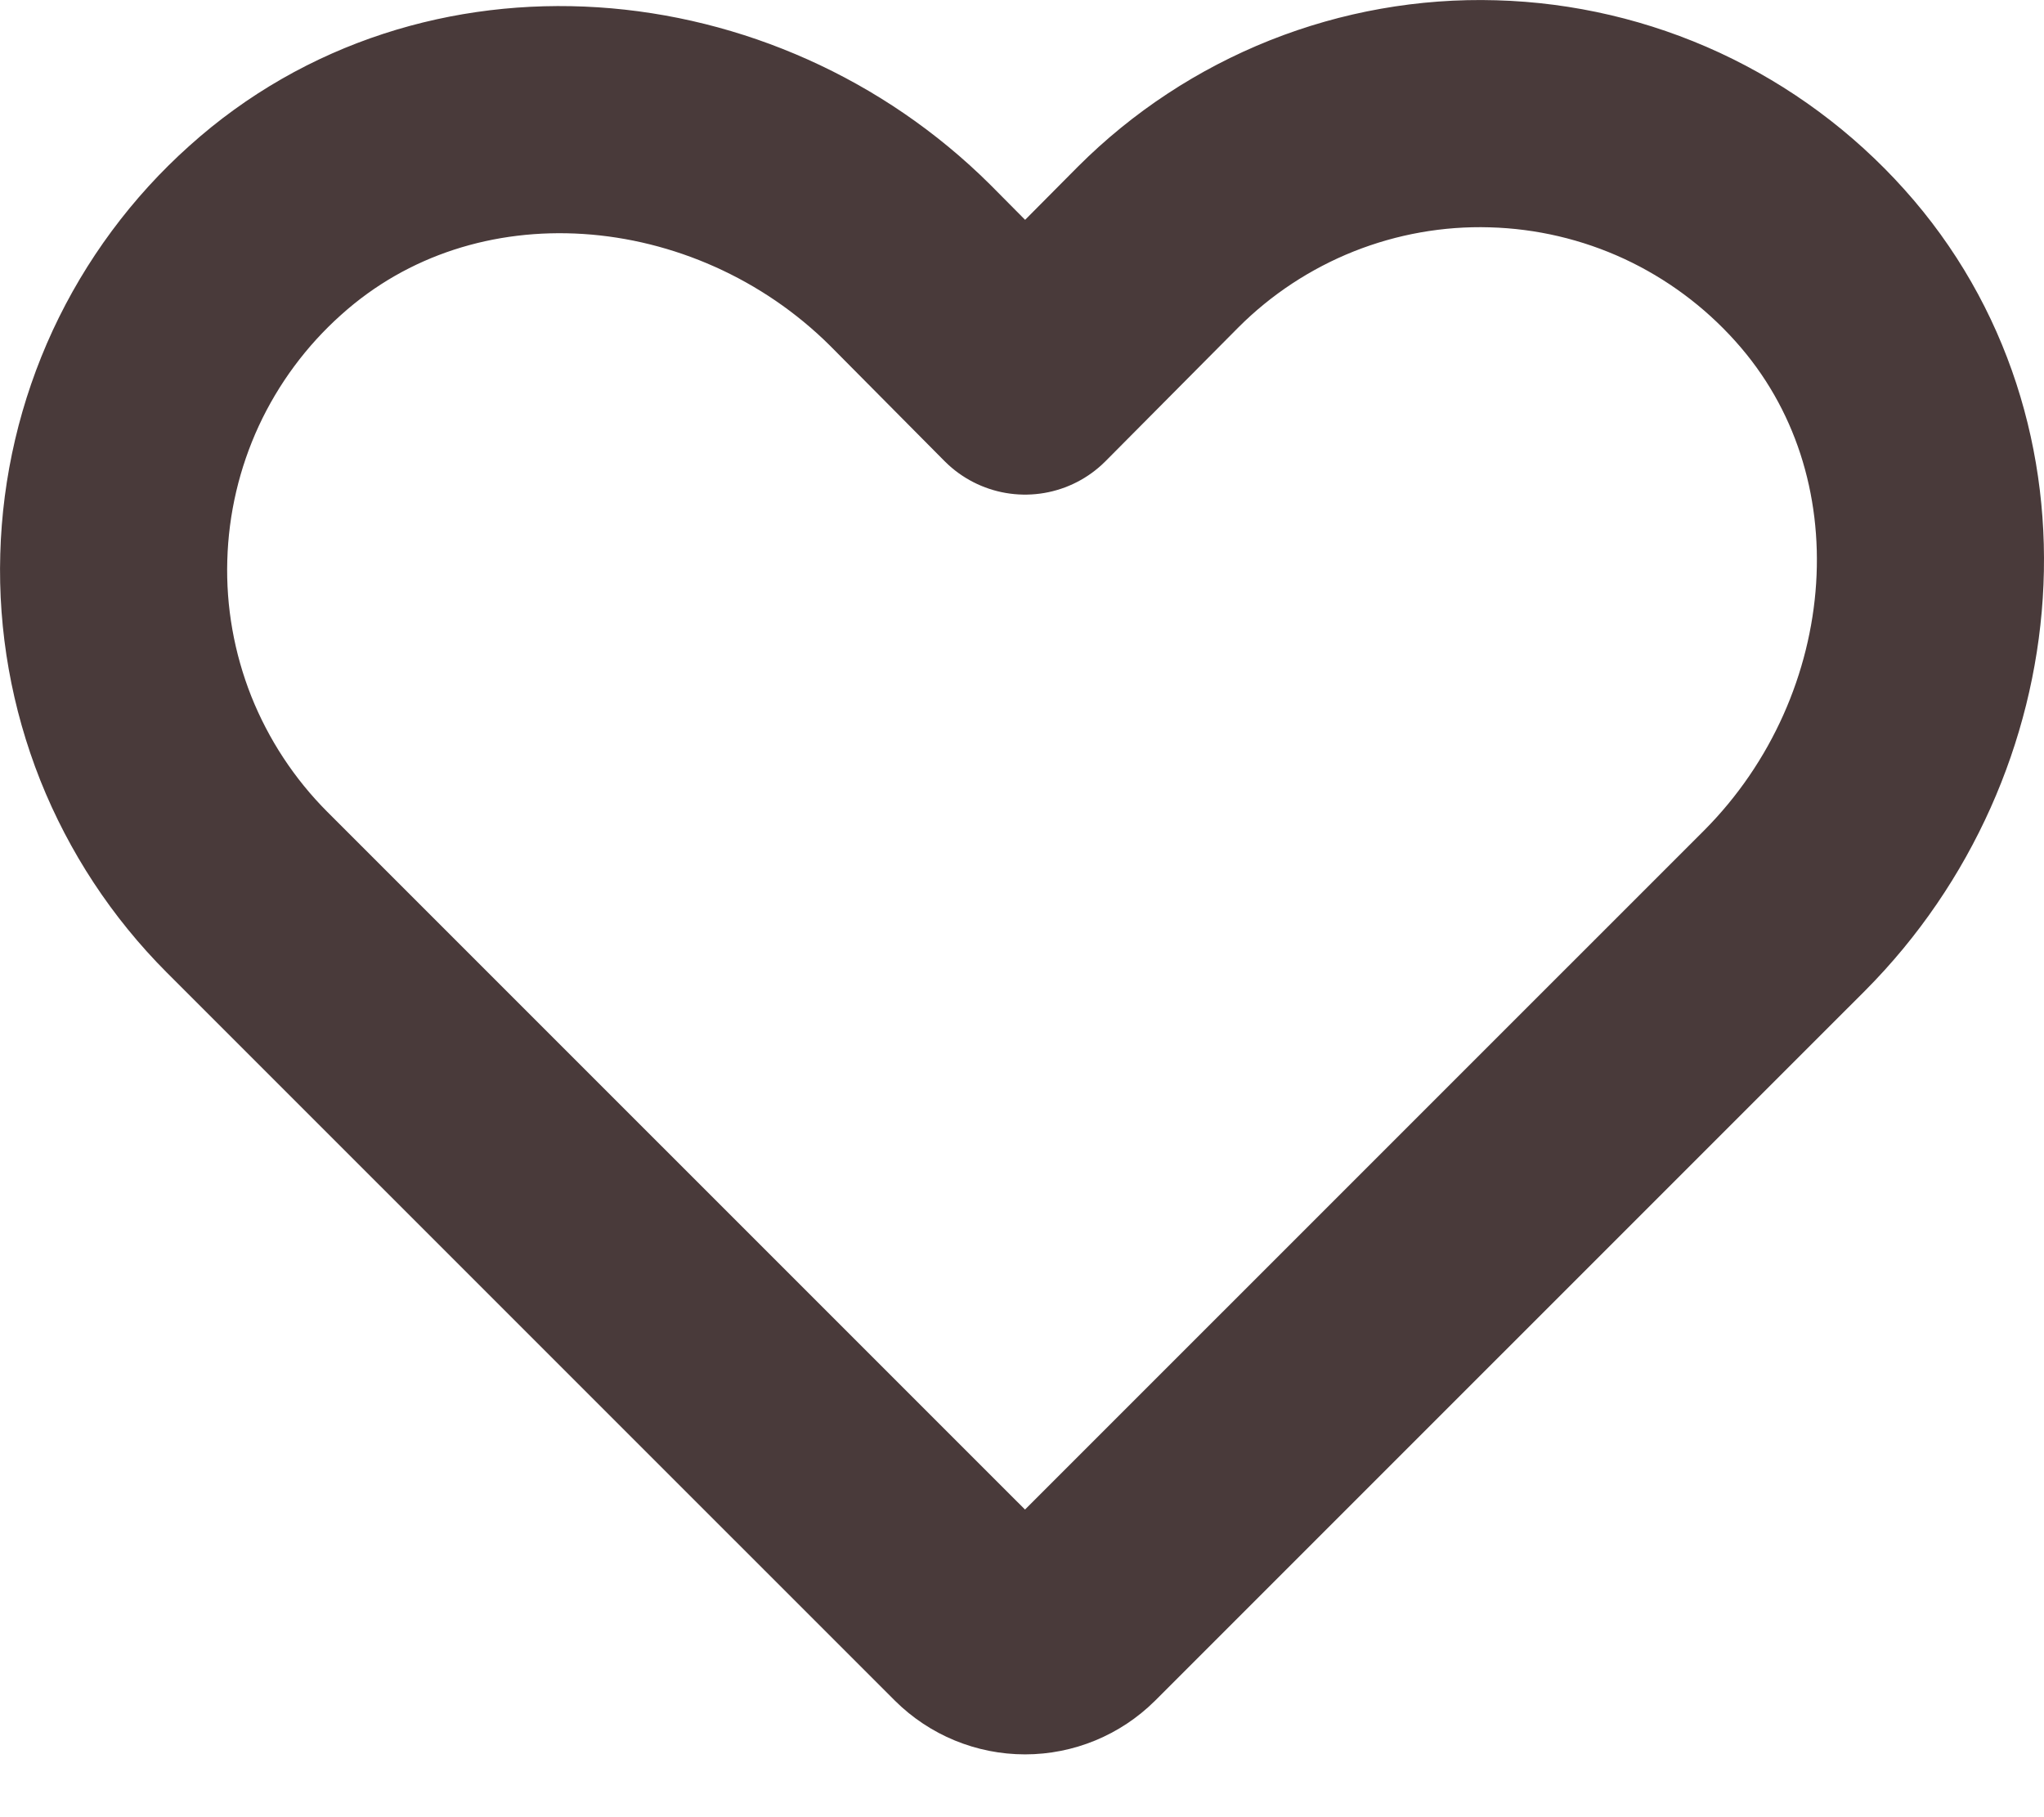 <svg width="18" height="16" viewBox="0 0 18 16" fill="none" xmlns="http://www.w3.org/2000/svg">
<path d="M9.466 14.266L15.717 8.016C17.253 6.472 17.476 3.949 16.026 2.336C15.662 1.93 15.219 1.602 14.724 1.372C14.229 1.143 13.693 1.017 13.147 1.002C12.602 0.986 12.059 1.083 11.553 1.284C11.046 1.486 10.585 1.789 10.2 2.174L9.027 3.355L8.016 2.336C6.472 0.801 3.949 0.577 2.336 2.028C1.93 2.391 1.602 2.834 1.372 3.329C1.143 3.824 1.017 4.361 1.002 4.906C0.986 5.451 1.083 5.994 1.284 6.501C1.486 7.007 1.789 7.468 2.174 7.854L8.587 14.266C8.704 14.382 8.862 14.447 9.027 14.447C9.191 14.447 9.349 14.382 9.466 14.266V14.266Z" stroke="#493A3A" stroke-width="2" stroke-linecap="round" stroke-linejoin="round"/>
</svg>

